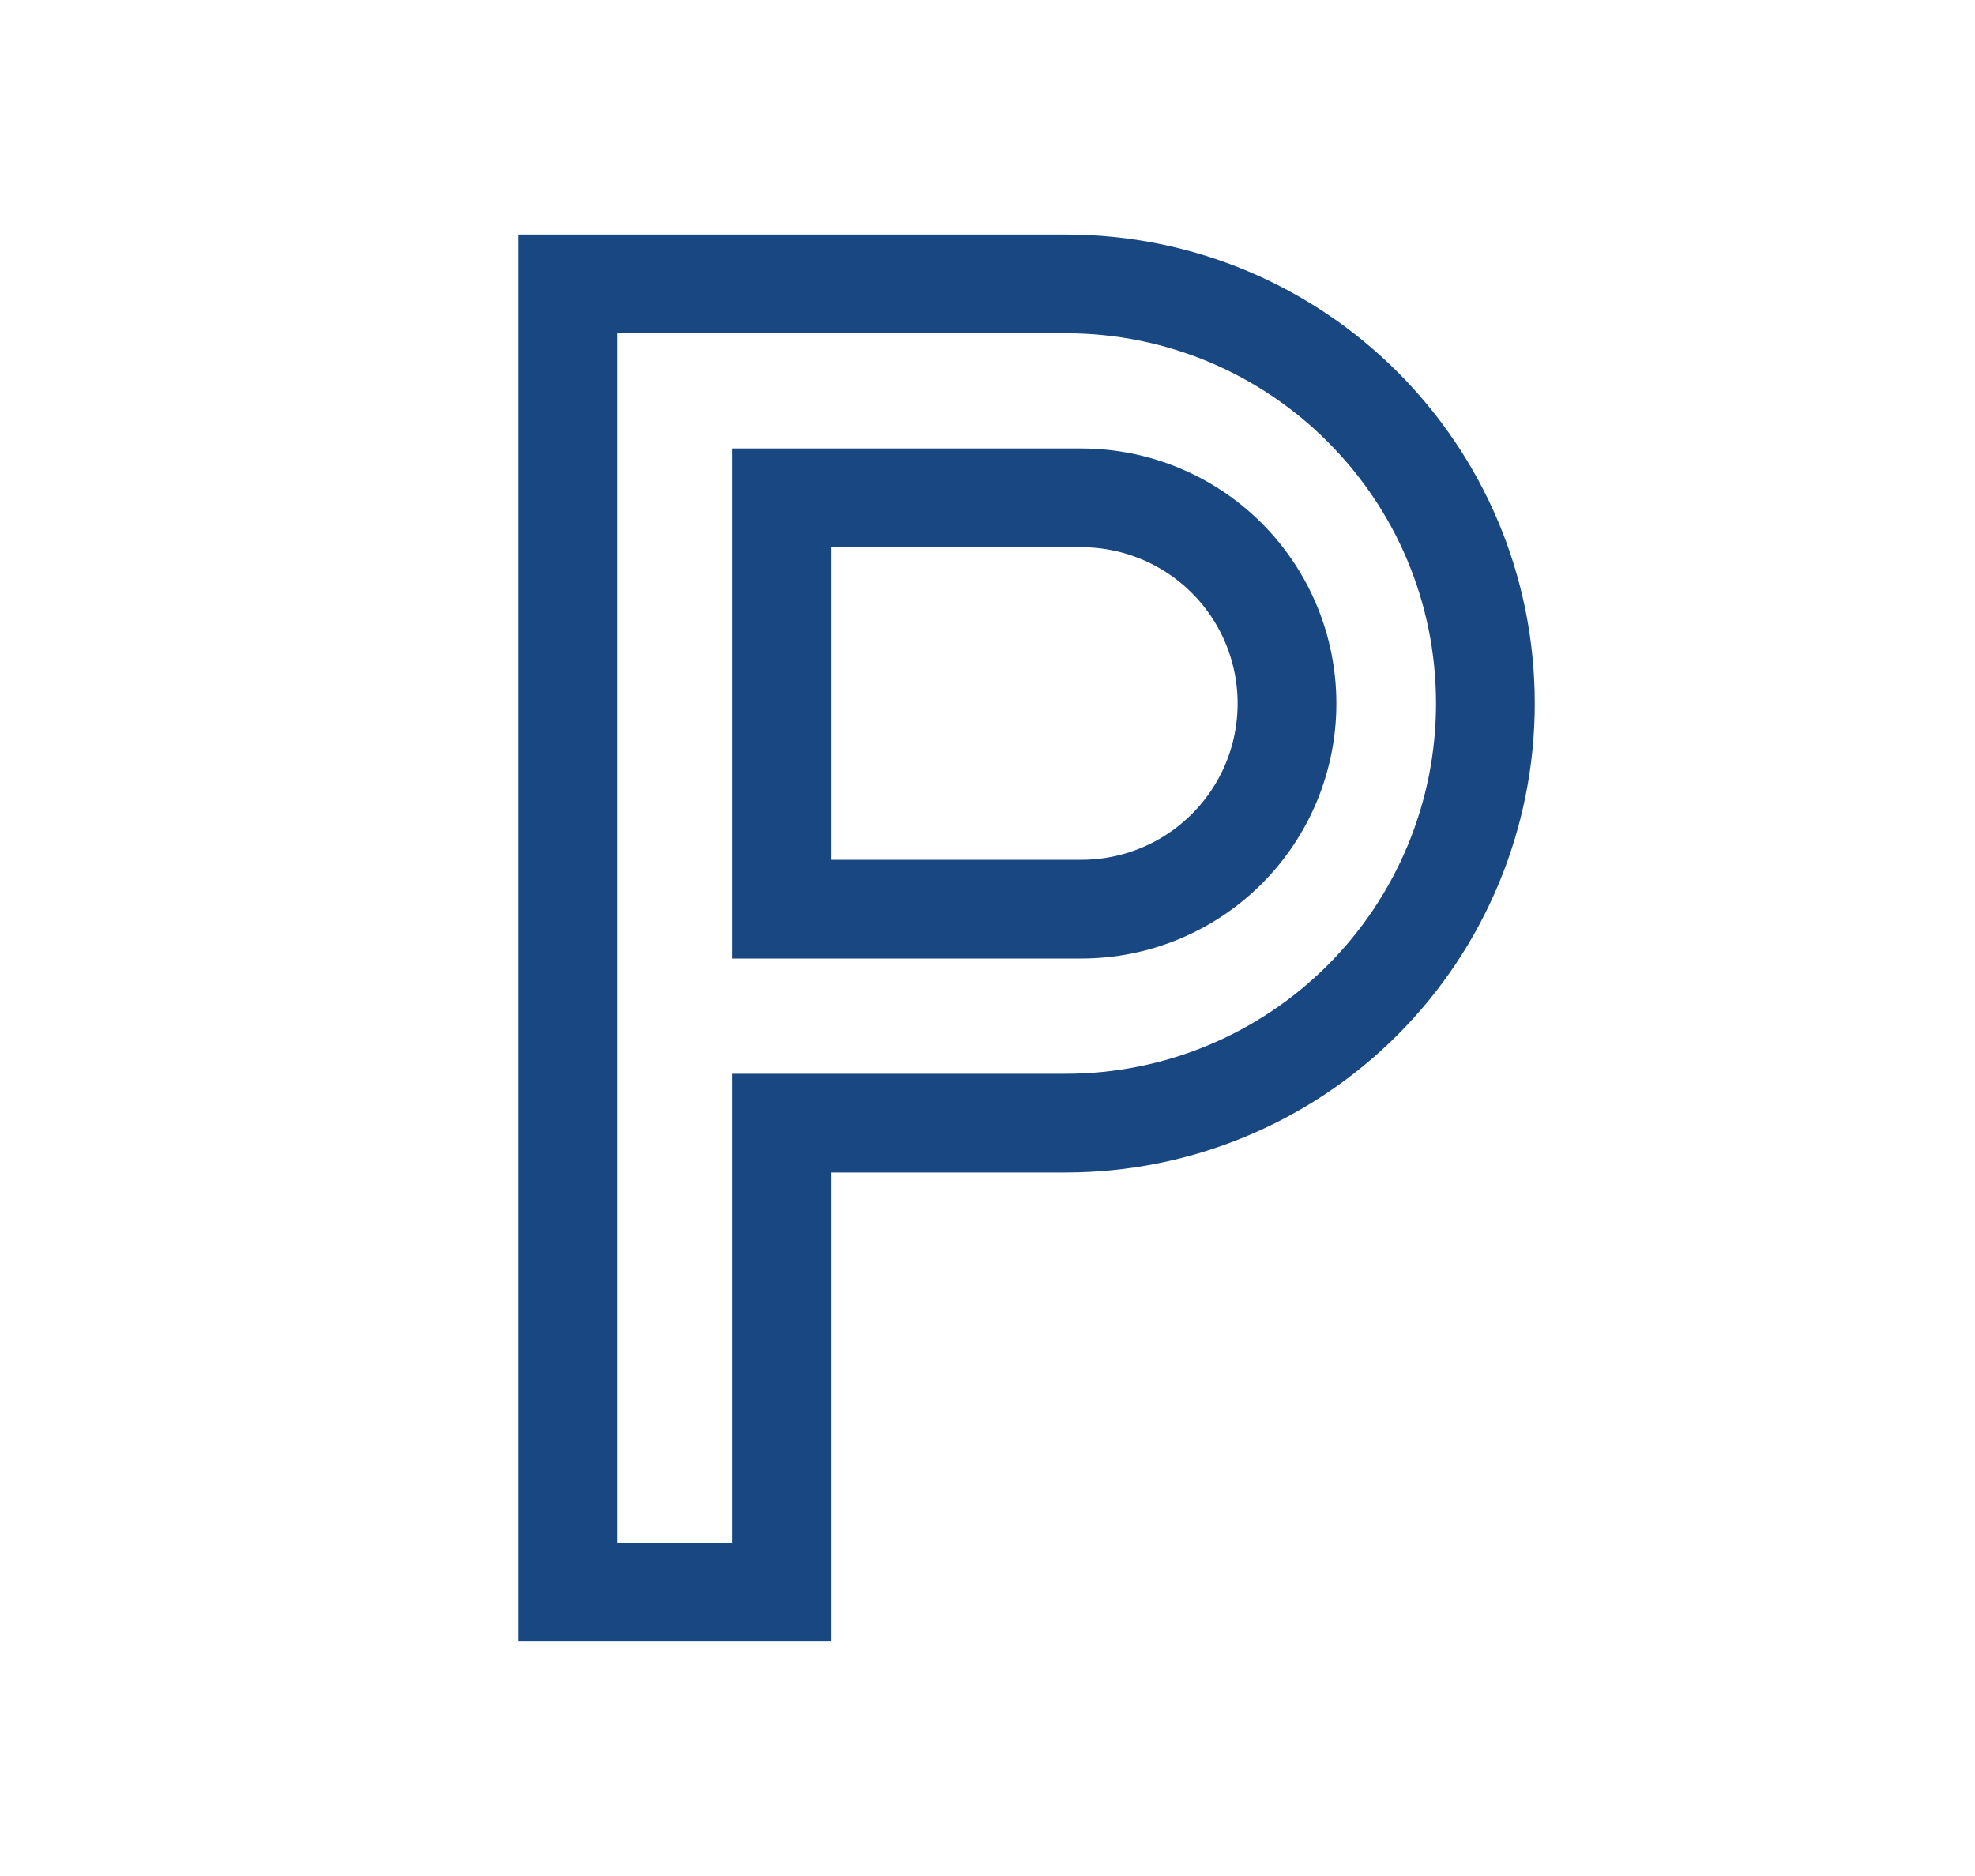 <svg width="20" height="19" viewBox="0 0 20 19" fill="none" xmlns="http://www.w3.org/2000/svg">
<path d="M7.917 8.708V9.208H8.417H10.95C11.502 9.208 12.032 8.989 12.423 8.598C12.814 8.207 13.033 7.678 13.033 7.125C13.033 6.572 12.814 6.043 12.423 5.652C12.032 5.261 11.502 5.042 10.95 5.042H8.417H7.917V5.542V8.708ZM8.417 11.375H7.917V11.875V16.125H5.75V2.875H10.792C13.136 2.875 15.042 4.773 15.042 7.125C15.042 8.252 14.594 9.333 13.797 10.13C13 10.927 11.919 11.375 10.792 11.375H8.417Z" stroke="#184781"/>
</svg>
